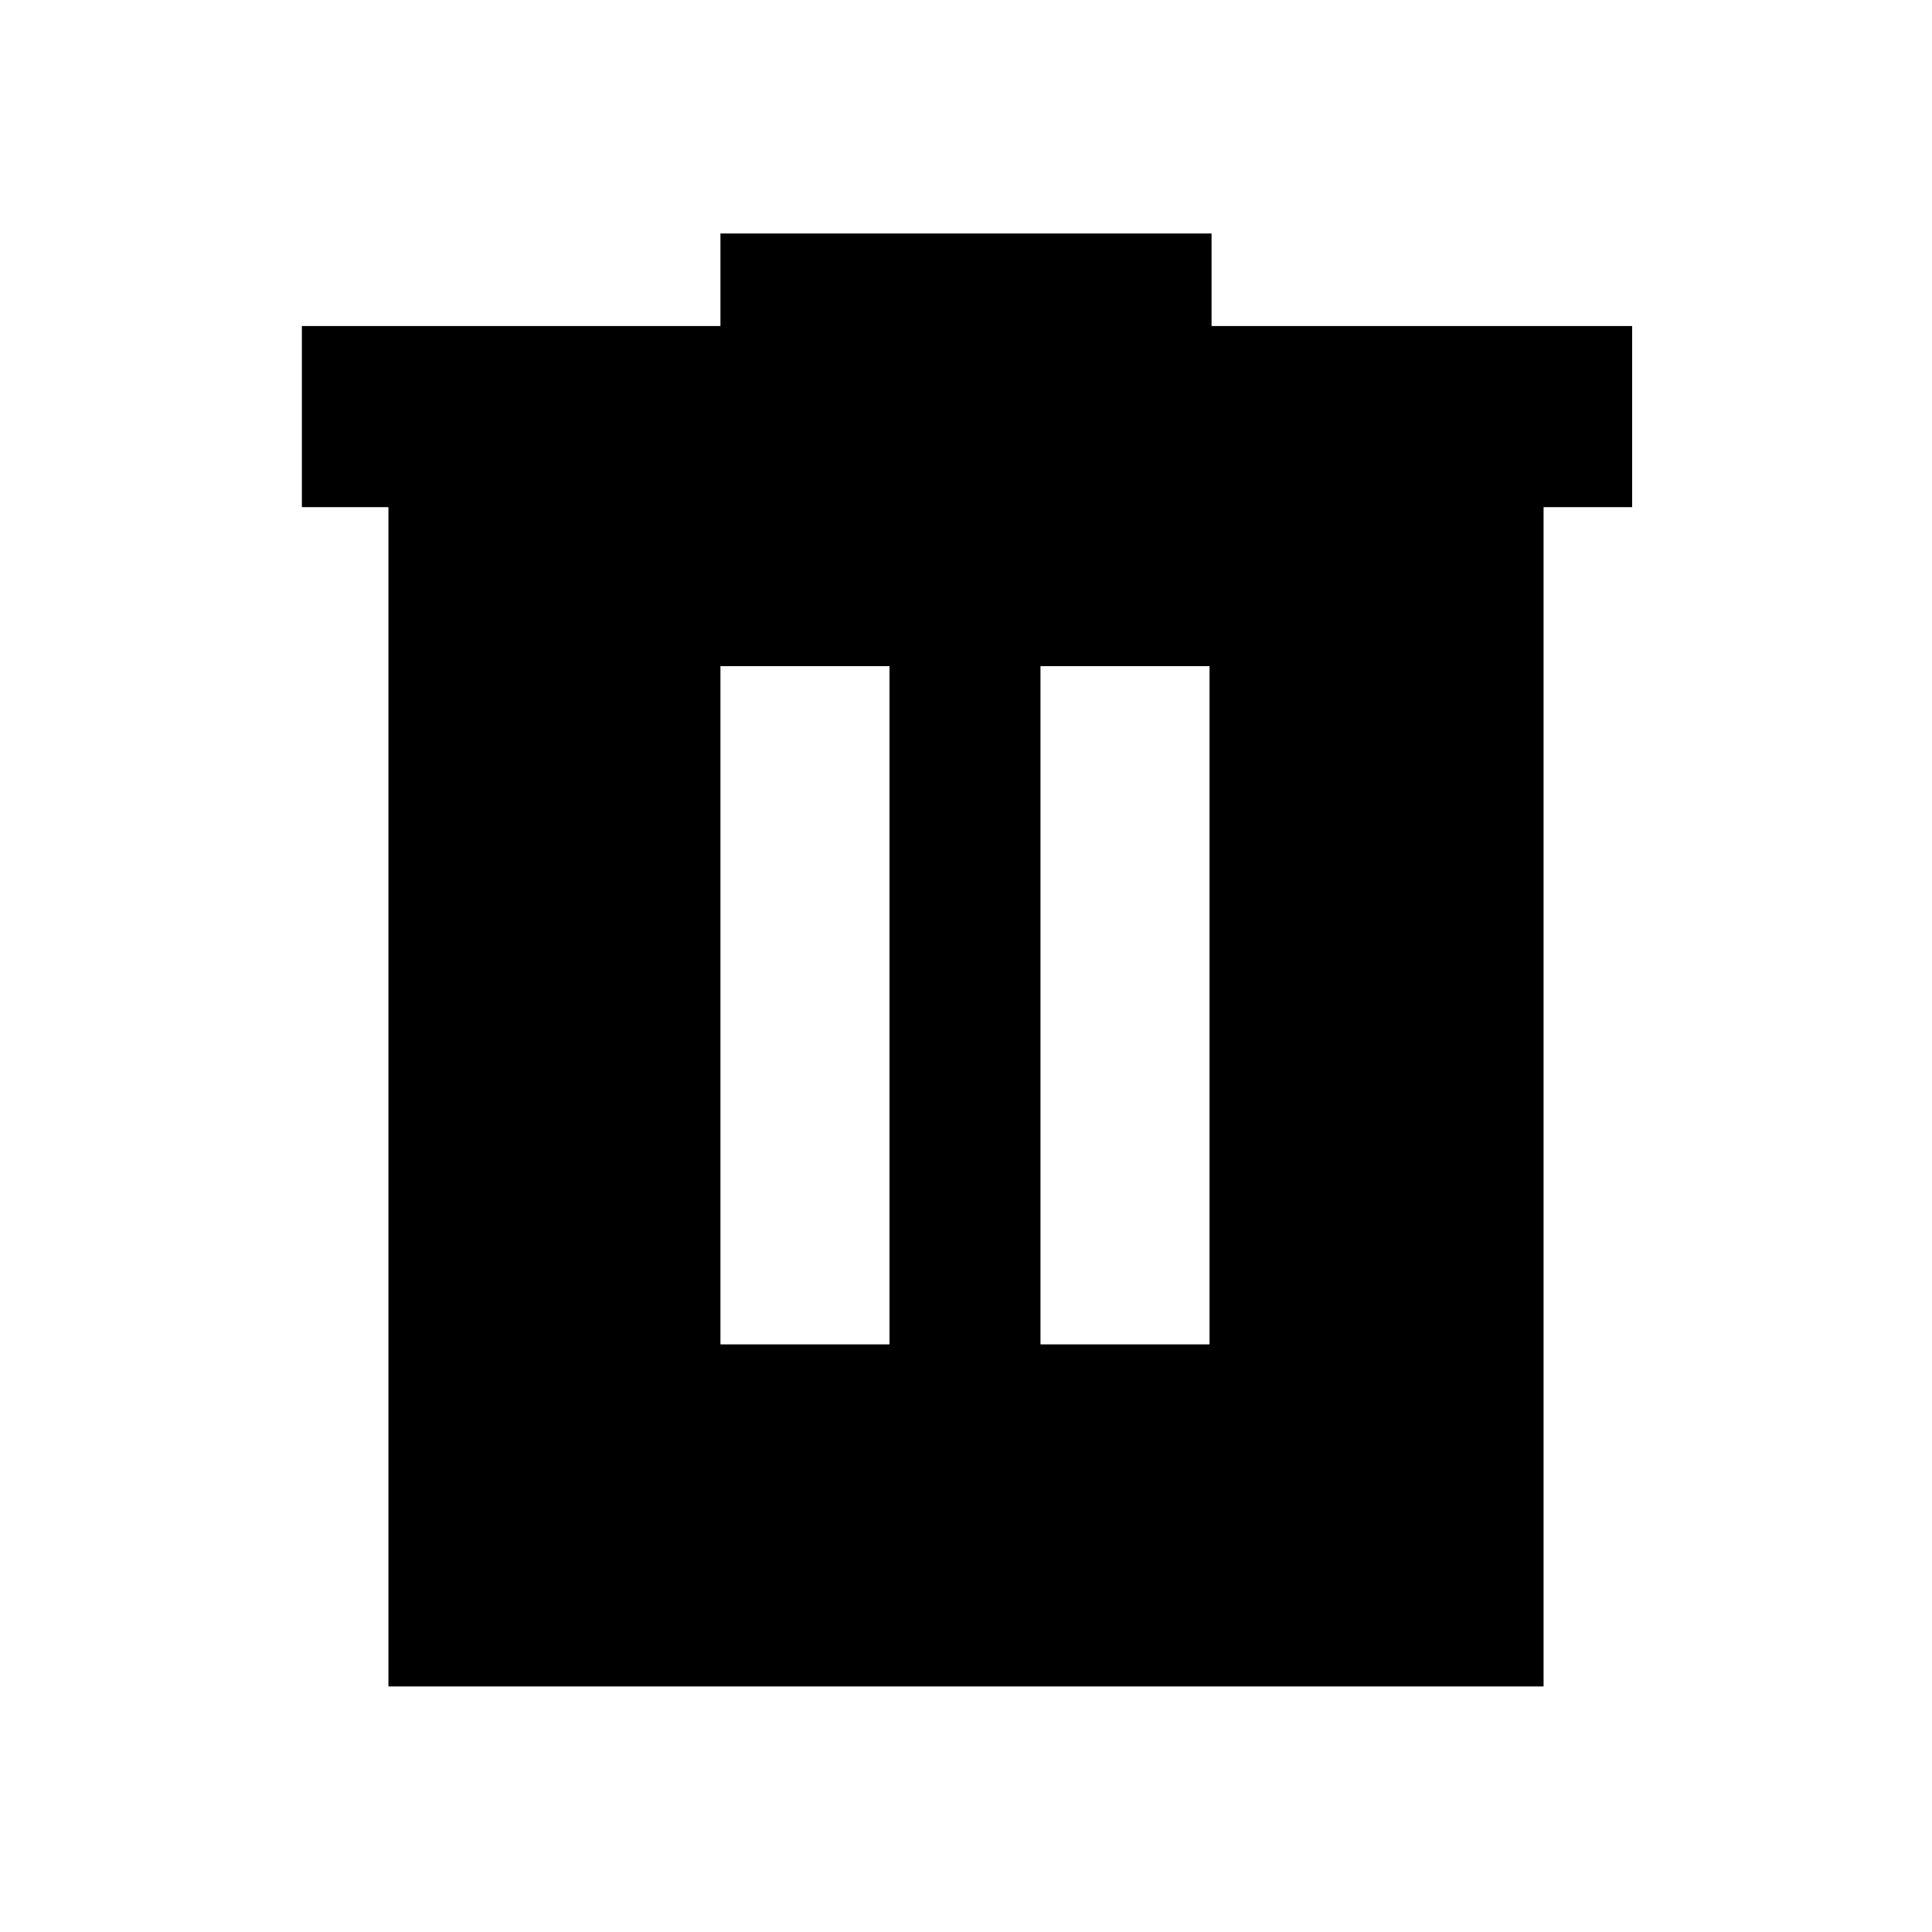 <svg xmlns="http://www.w3.org/2000/svg" height="20" width="20"><path d="M4.021 17.458V5.25h-.896V3.375h4.333v-.958h5.084v.958h4.354V5.25h-.917v12.208Zm3.437-3.541h1.75V6.896h-1.75Zm3.313 0h1.75V6.896h-1.75Z"/></svg>